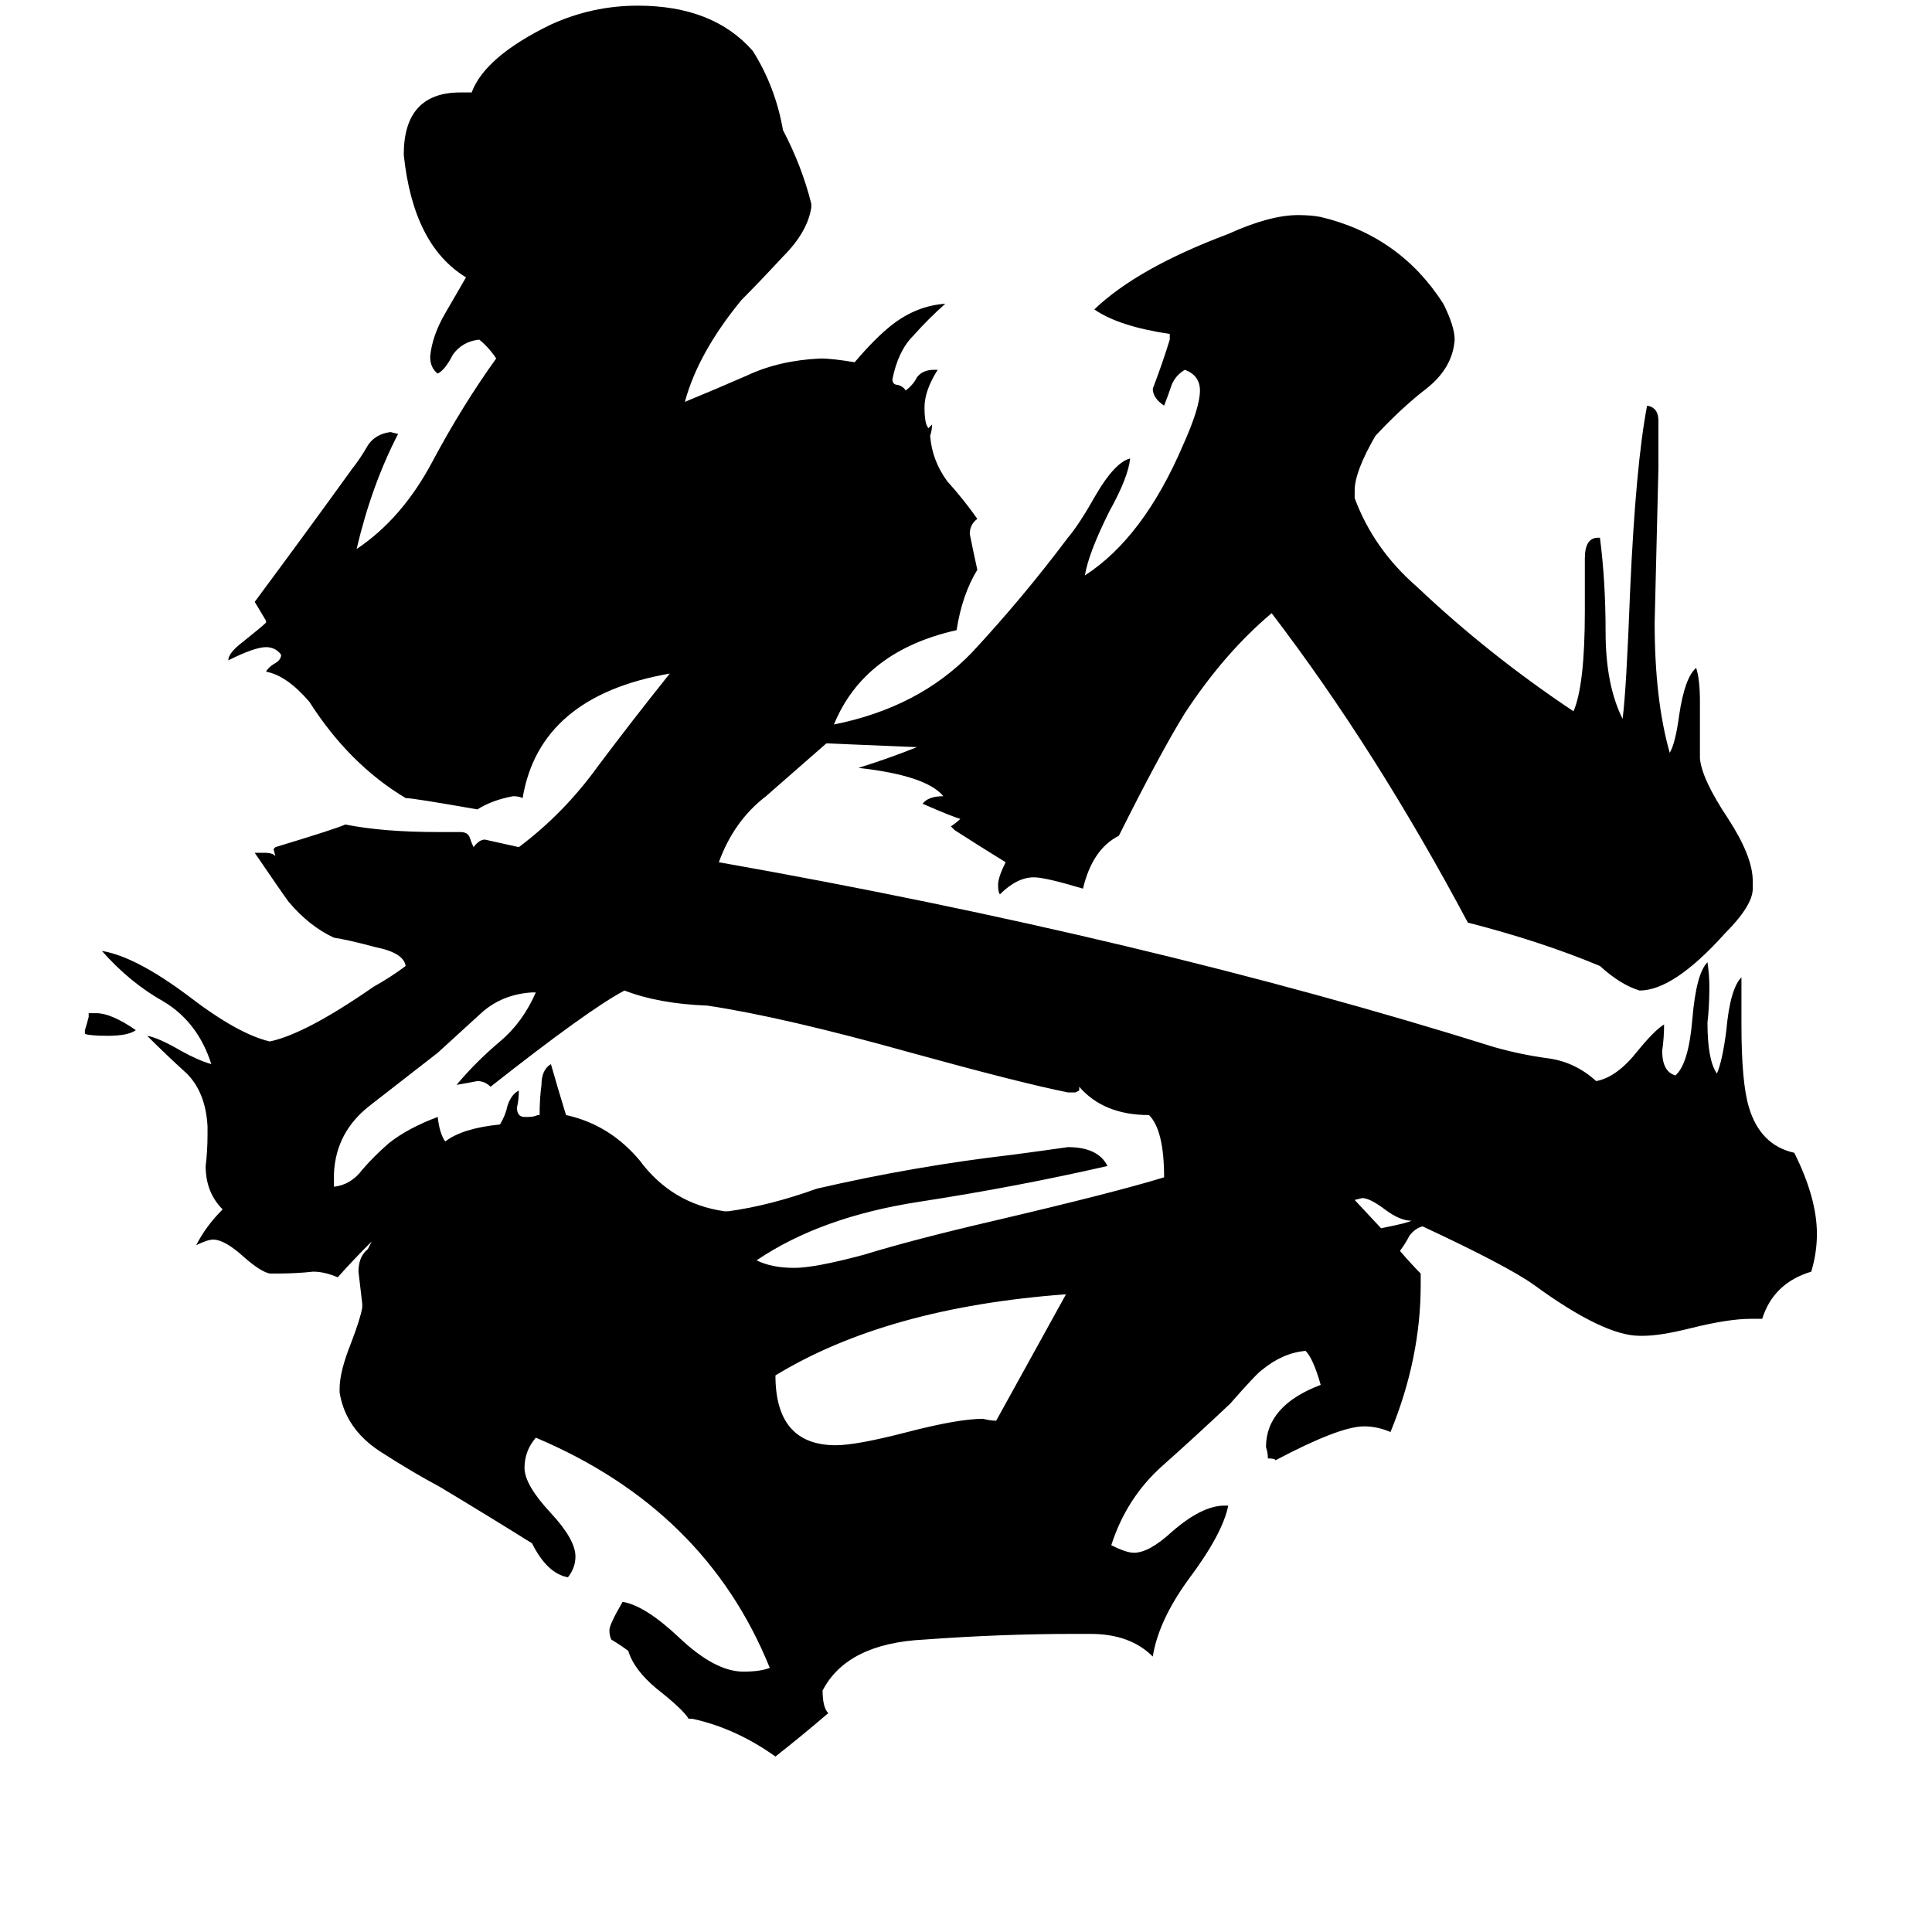 <svg xmlns="http://www.w3.org/2000/svg" viewBox="0 -800 1024 1024">
	<path fill="#000000" d="M718 -164L732 -149Q747 -152 748 -153Q742 -153 734 -159Q726 -165 722 -165ZM45 -252V-254Q46 -257 47 -261V-263H51Q59 -263 72 -254Q68 -251 57 -251Q48 -251 45 -252ZM528 -47L565 -114Q470 -107 411 -71Q411 -34 443 -34Q454 -34 481 -41Q508 -48 521 -48Q525 -47 528 -47ZM570 -221H566Q541 -226 483 -242Q415 -261 375 -267Q349 -268 331 -275Q312 -265 260 -224Q257 -227 253 -227Q248 -226 242 -225Q252 -237 265 -248Q277 -258 284 -274H282Q266 -273 255 -263Q244 -253 232 -242Q214 -228 196 -214Q178 -200 177 -178V-171Q186 -172 192 -180Q198 -187 206 -194Q216 -202 232 -208Q233 -199 236 -195Q245 -202 265 -204Q268 -209 269 -214Q271 -220 275 -222Q275 -217 274 -213Q274 -208 278 -208H280Q283 -208 285 -209H286Q286 -218 287 -225Q287 -233 292 -236Q296 -222 300 -209Q323 -204 339 -185Q356 -162 384 -158H386Q408 -161 433 -170Q485 -182 537 -188Q552 -190 566 -192Q582 -192 587 -182Q539 -171 487 -163Q435 -155 401 -132Q409 -128 421 -128Q432 -128 458 -135Q484 -143 527 -153Q591 -168 617 -176Q617 -201 609 -209Q585 -209 572 -224V-222ZM934 -101H928Q916 -101 896 -96Q880 -92 871 -92H869Q850 -92 813 -119Q799 -129 754 -150Q750 -149 747 -145Q745 -141 742 -137Q748 -130 753 -125V-119Q753 -80 737 -41Q730 -44 723 -44Q710 -44 676 -26Q676 -27 672 -27Q672 -30 671 -33Q671 -55 700 -66Q696 -80 692 -84Q680 -83 669 -74Q666 -72 652 -56Q634 -39 616 -23Q597 -6 589 19Q597 23 601 23Q609 23 621 12Q637 -2 649 -2H651Q648 13 630 37Q614 59 611 78Q599 66 578 66H569Q531 66 490 69Q449 71 436 96Q436 105 439 108Q425 120 411 131Q390 116 367 111H365Q362 106 348 95Q336 85 333 75Q329 72 324 69Q323 67 323 64Q323 61 330 49Q342 51 360 68Q379 86 394 86Q403 86 408 84Q374 0 284 -38Q278 -31 278 -22Q278 -13 292 2Q305 16 305 25Q305 31 301 36Q290 34 282 18Q258 3 233 -12Q218 -20 201 -31Q183 -43 180 -62V-64Q180 -73 186 -88Q191 -101 192 -107V-109Q191 -117 190 -126Q190 -134 195 -138Q196 -140 197 -142Q187 -132 179 -123Q172 -126 166 -126Q157 -125 147 -125H143Q138 -126 129 -134Q119 -143 113 -143Q110 -143 104 -140Q109 -150 118 -159Q109 -168 109 -182Q110 -190 110 -199V-203Q109 -221 99 -231Q88 -241 78 -251Q84 -250 96 -243Q105 -238 112 -236Q105 -258 87 -269Q69 -279 54 -296Q72 -293 100 -272Q126 -252 143 -248Q162 -252 198 -277Q207 -282 215 -288Q214 -295 199 -298Q184 -302 177 -303Q164 -309 153 -322Q150 -326 135 -348H140Q145 -348 146 -346L145 -350L146 -351Q179 -361 183 -363Q203 -359 232 -359H244Q248 -359 249 -356Q250 -353 251 -351Q254 -355 257 -355Q266 -353 275 -351Q299 -369 317 -394Q335 -418 355 -443Q286 -431 277 -377Q275 -378 272 -378Q261 -376 253 -371Q219 -377 215 -377Q185 -395 164 -428Q152 -442 141 -444Q142 -446 145 -448Q149 -450 149 -453Q146 -457 141 -457Q135 -457 121 -450Q121 -454 129 -460Q139 -468 141 -470V-471Q138 -476 135 -481Q161 -516 187 -552Q191 -557 195 -564Q199 -570 207 -571L211 -570Q197 -543 189 -509Q213 -525 229 -555Q245 -585 263 -610Q259 -616 254 -620Q245 -619 240 -612Q236 -604 232 -602Q228 -605 228 -611Q229 -622 236 -634Q243 -646 247 -653Q219 -670 214 -718Q214 -751 244 -751H250Q257 -770 292 -787Q314 -797 338 -797Q378 -797 399 -773Q411 -754 415 -731Q425 -712 430 -692V-690Q428 -677 415 -664Q402 -650 393 -641Q370 -613 363 -587Q380 -594 396 -601Q413 -609 435 -610Q441 -610 453 -608Q464 -621 473 -628Q486 -638 501 -639Q492 -631 484 -622Q476 -614 473 -599Q473 -596 476 -596Q479 -595 480 -593Q484 -596 486 -600Q489 -604 495 -604H497Q490 -593 490 -584Q490 -578 491 -575L492 -573L494 -575Q494 -572 493 -569Q494 -556 502 -545Q511 -535 518 -525Q514 -522 514 -517Q516 -507 518 -498Q510 -485 507 -466Q458 -455 442 -416Q487 -425 515 -454Q542 -483 566 -515Q572 -522 581 -538Q591 -555 599 -557Q598 -547 588 -529Q577 -507 575 -495Q606 -515 627 -564Q636 -584 636 -593Q636 -601 628 -604Q623 -601 621 -596Q619 -590 617 -585Q611 -589 611 -594Q616 -607 620 -620V-623Q593 -627 580 -636Q603 -658 651 -676Q673 -686 688 -686Q695 -686 700 -685Q742 -675 765 -639Q771 -627 771 -620Q770 -605 756 -594Q743 -584 729 -569Q718 -550 718 -540V-536Q728 -509 751 -489Q789 -453 834 -423Q840 -437 840 -476V-504Q840 -515 847 -515H848Q851 -492 851 -465Q851 -437 860 -419Q862 -434 864 -487Q867 -554 873 -585Q879 -584 879 -577V-552Q878 -511 877 -470Q877 -429 885 -401Q888 -406 890 -421Q893 -441 899 -446Q901 -440 901 -428V-398Q902 -387 916 -366Q929 -346 929 -333V-329Q929 -320 914 -305Q887 -275 869 -275Q859 -278 848 -288Q817 -301 778 -311Q729 -403 674 -475Q649 -454 628 -422Q615 -401 593 -357Q579 -350 574 -329Q554 -335 548 -335Q539 -335 530 -326Q529 -327 529 -331Q529 -335 533 -343Q520 -351 506 -360L504 -362Q507 -364 509 -366Q505 -367 489 -374Q492 -378 500 -378Q491 -389 455 -393Q471 -398 486 -404Q462 -405 438 -406Q422 -392 406 -378Q389 -365 381 -343Q607 -303 792 -245Q806 -241 821 -239Q835 -237 846 -227Q857 -229 868 -243Q877 -254 882 -257Q882 -250 881 -243Q881 -232 888 -230Q895 -236 897 -260Q899 -284 905 -290Q906 -283 906 -277Q906 -267 905 -258Q905 -238 910 -231Q913 -238 915 -254Q917 -276 923 -282V-257Q923 -226 927 -213Q933 -193 951 -189Q963 -165 963 -146Q963 -136 960 -126Q940 -120 934 -101Z"/>
</svg>